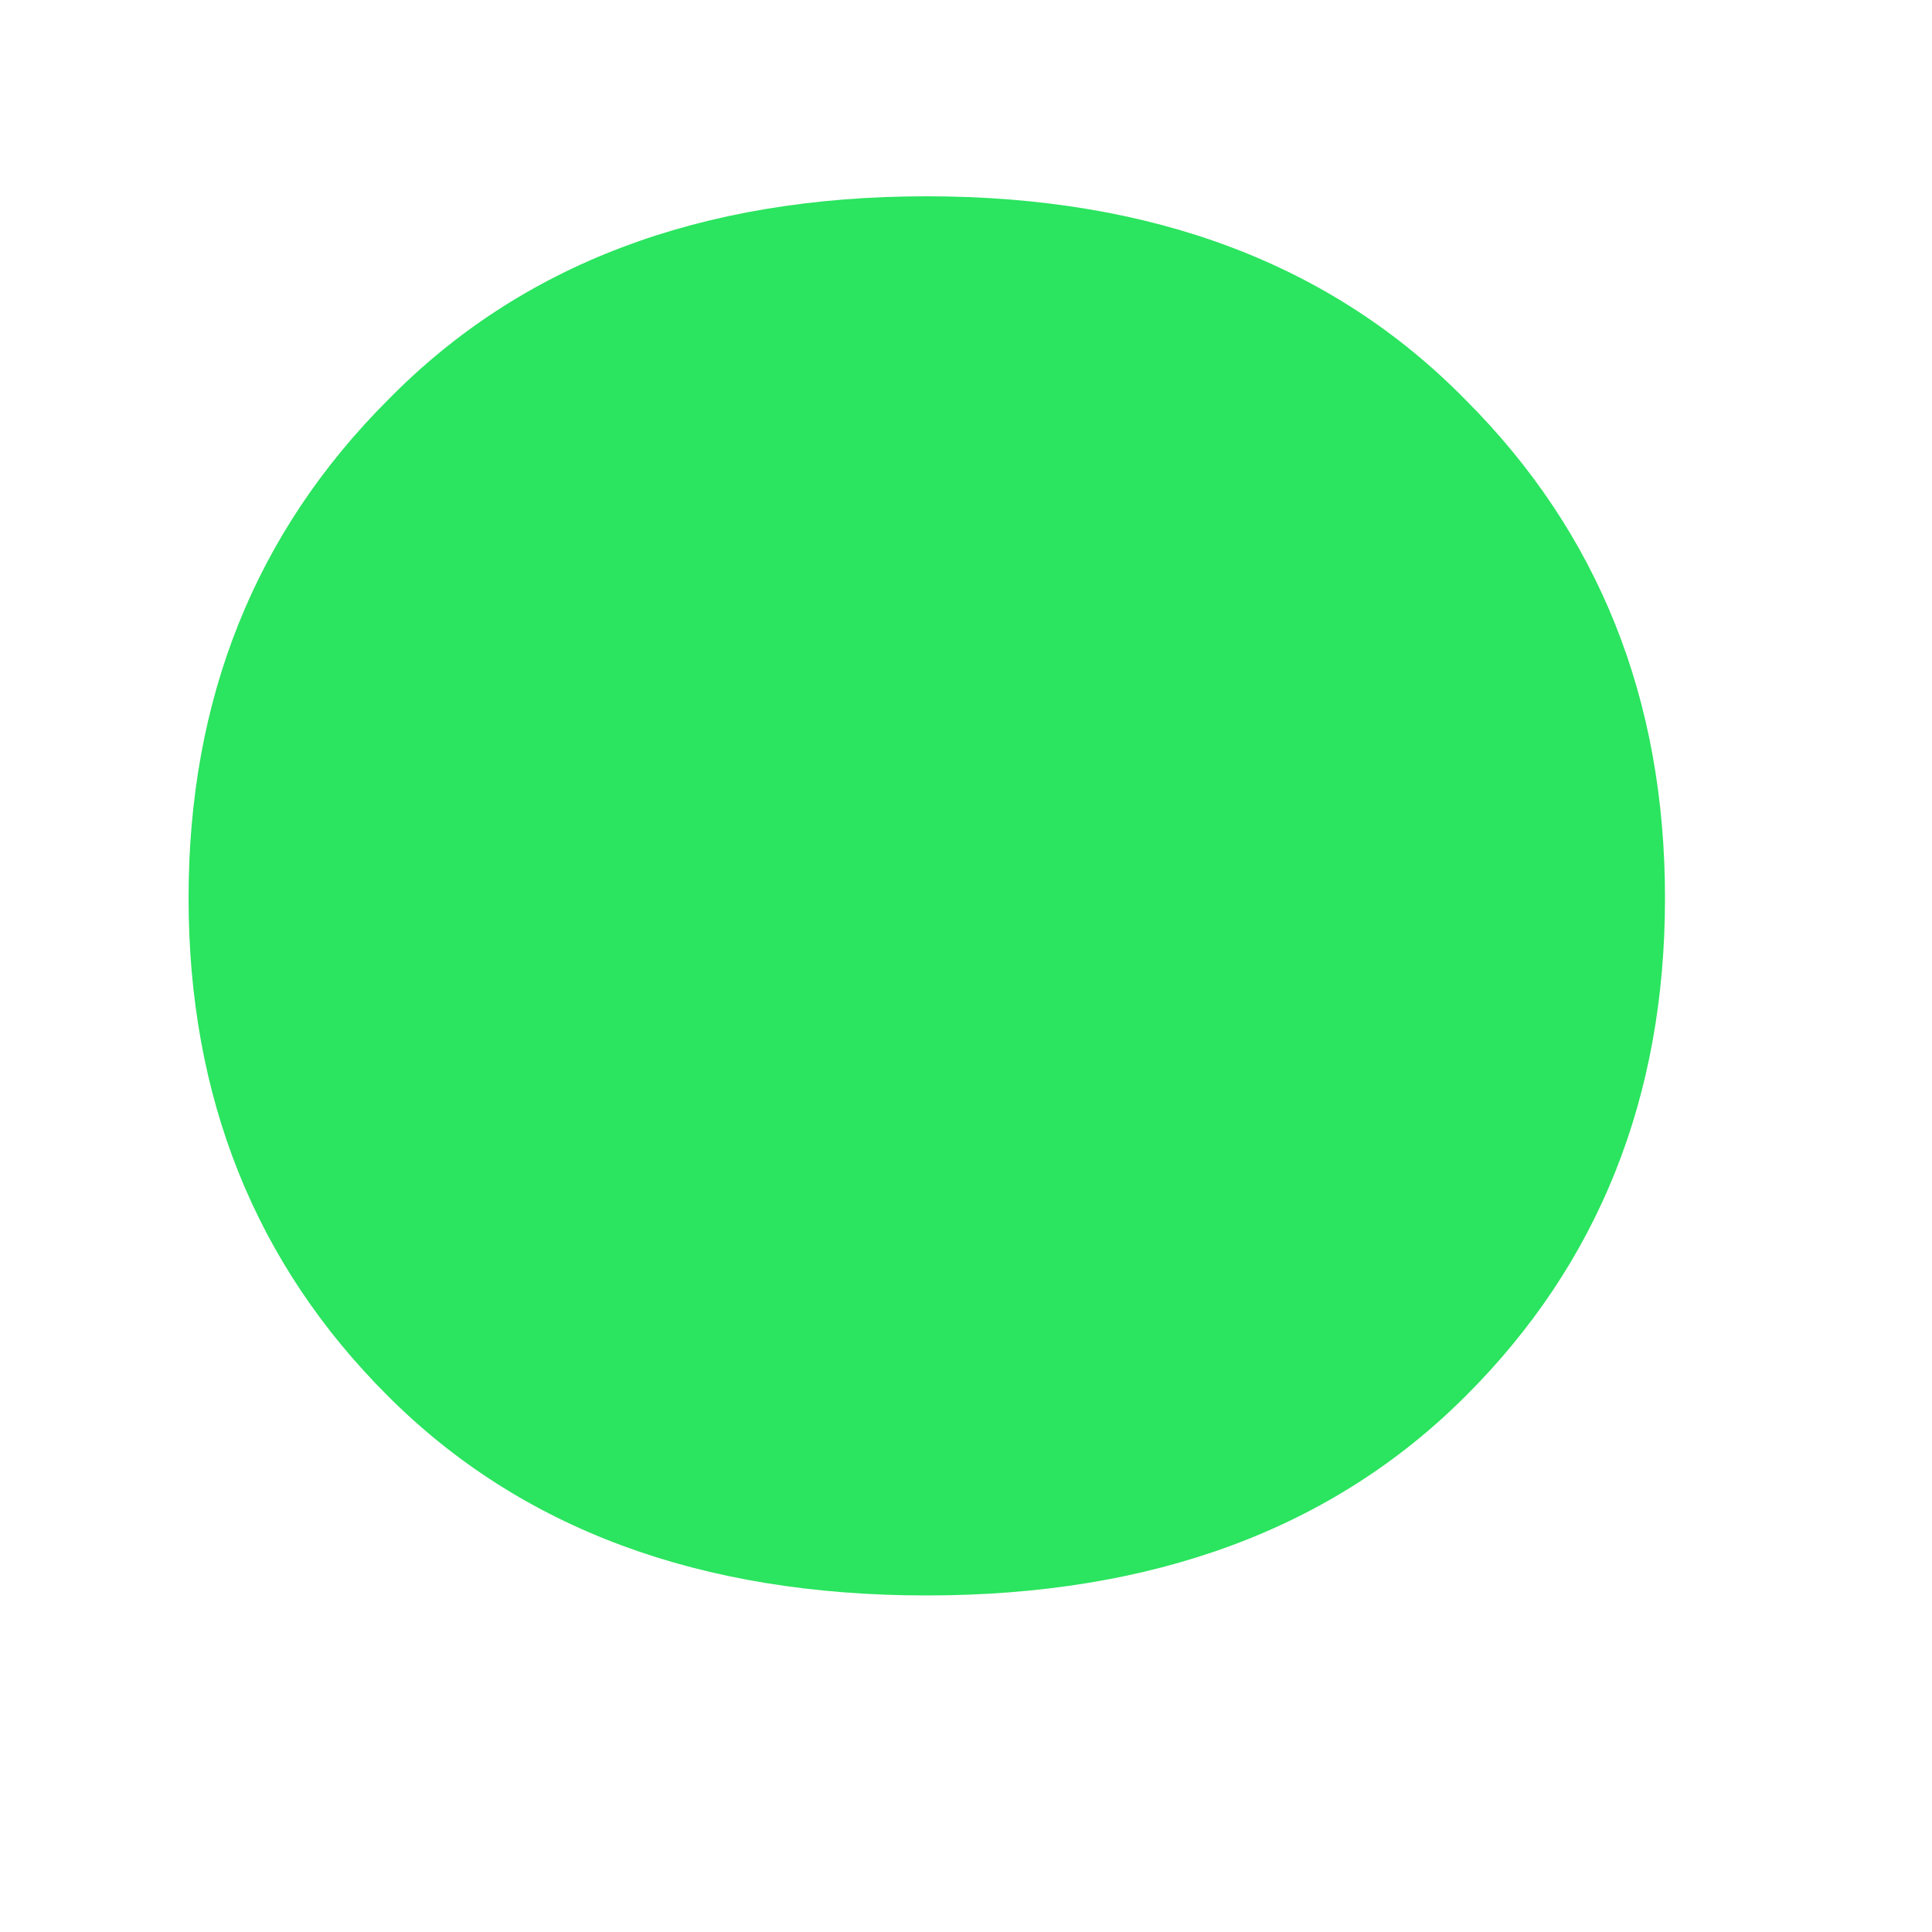<svg width="5" height="5" viewBox="0 0 5 5" fill="none" xmlns="http://www.w3.org/2000/svg">
<path d="M0.488 2.324C0.488 1.809 0.66 1.379 1.004 1.035C1.348 0.684 1.812 0.508 2.398 0.508C2.984 0.508 3.449 0.684 3.793 1.035C4.137 1.379 4.309 1.809 4.309 2.324C4.309 2.84 4.137 3.27 3.793 3.613C3.449 3.957 2.984 4.129 2.398 4.129C1.812 4.129 1.348 3.957 1.004 3.613C0.66 3.27 0.488 2.84 0.488 2.324Z" fill="#2BE45F"/>
</svg>

